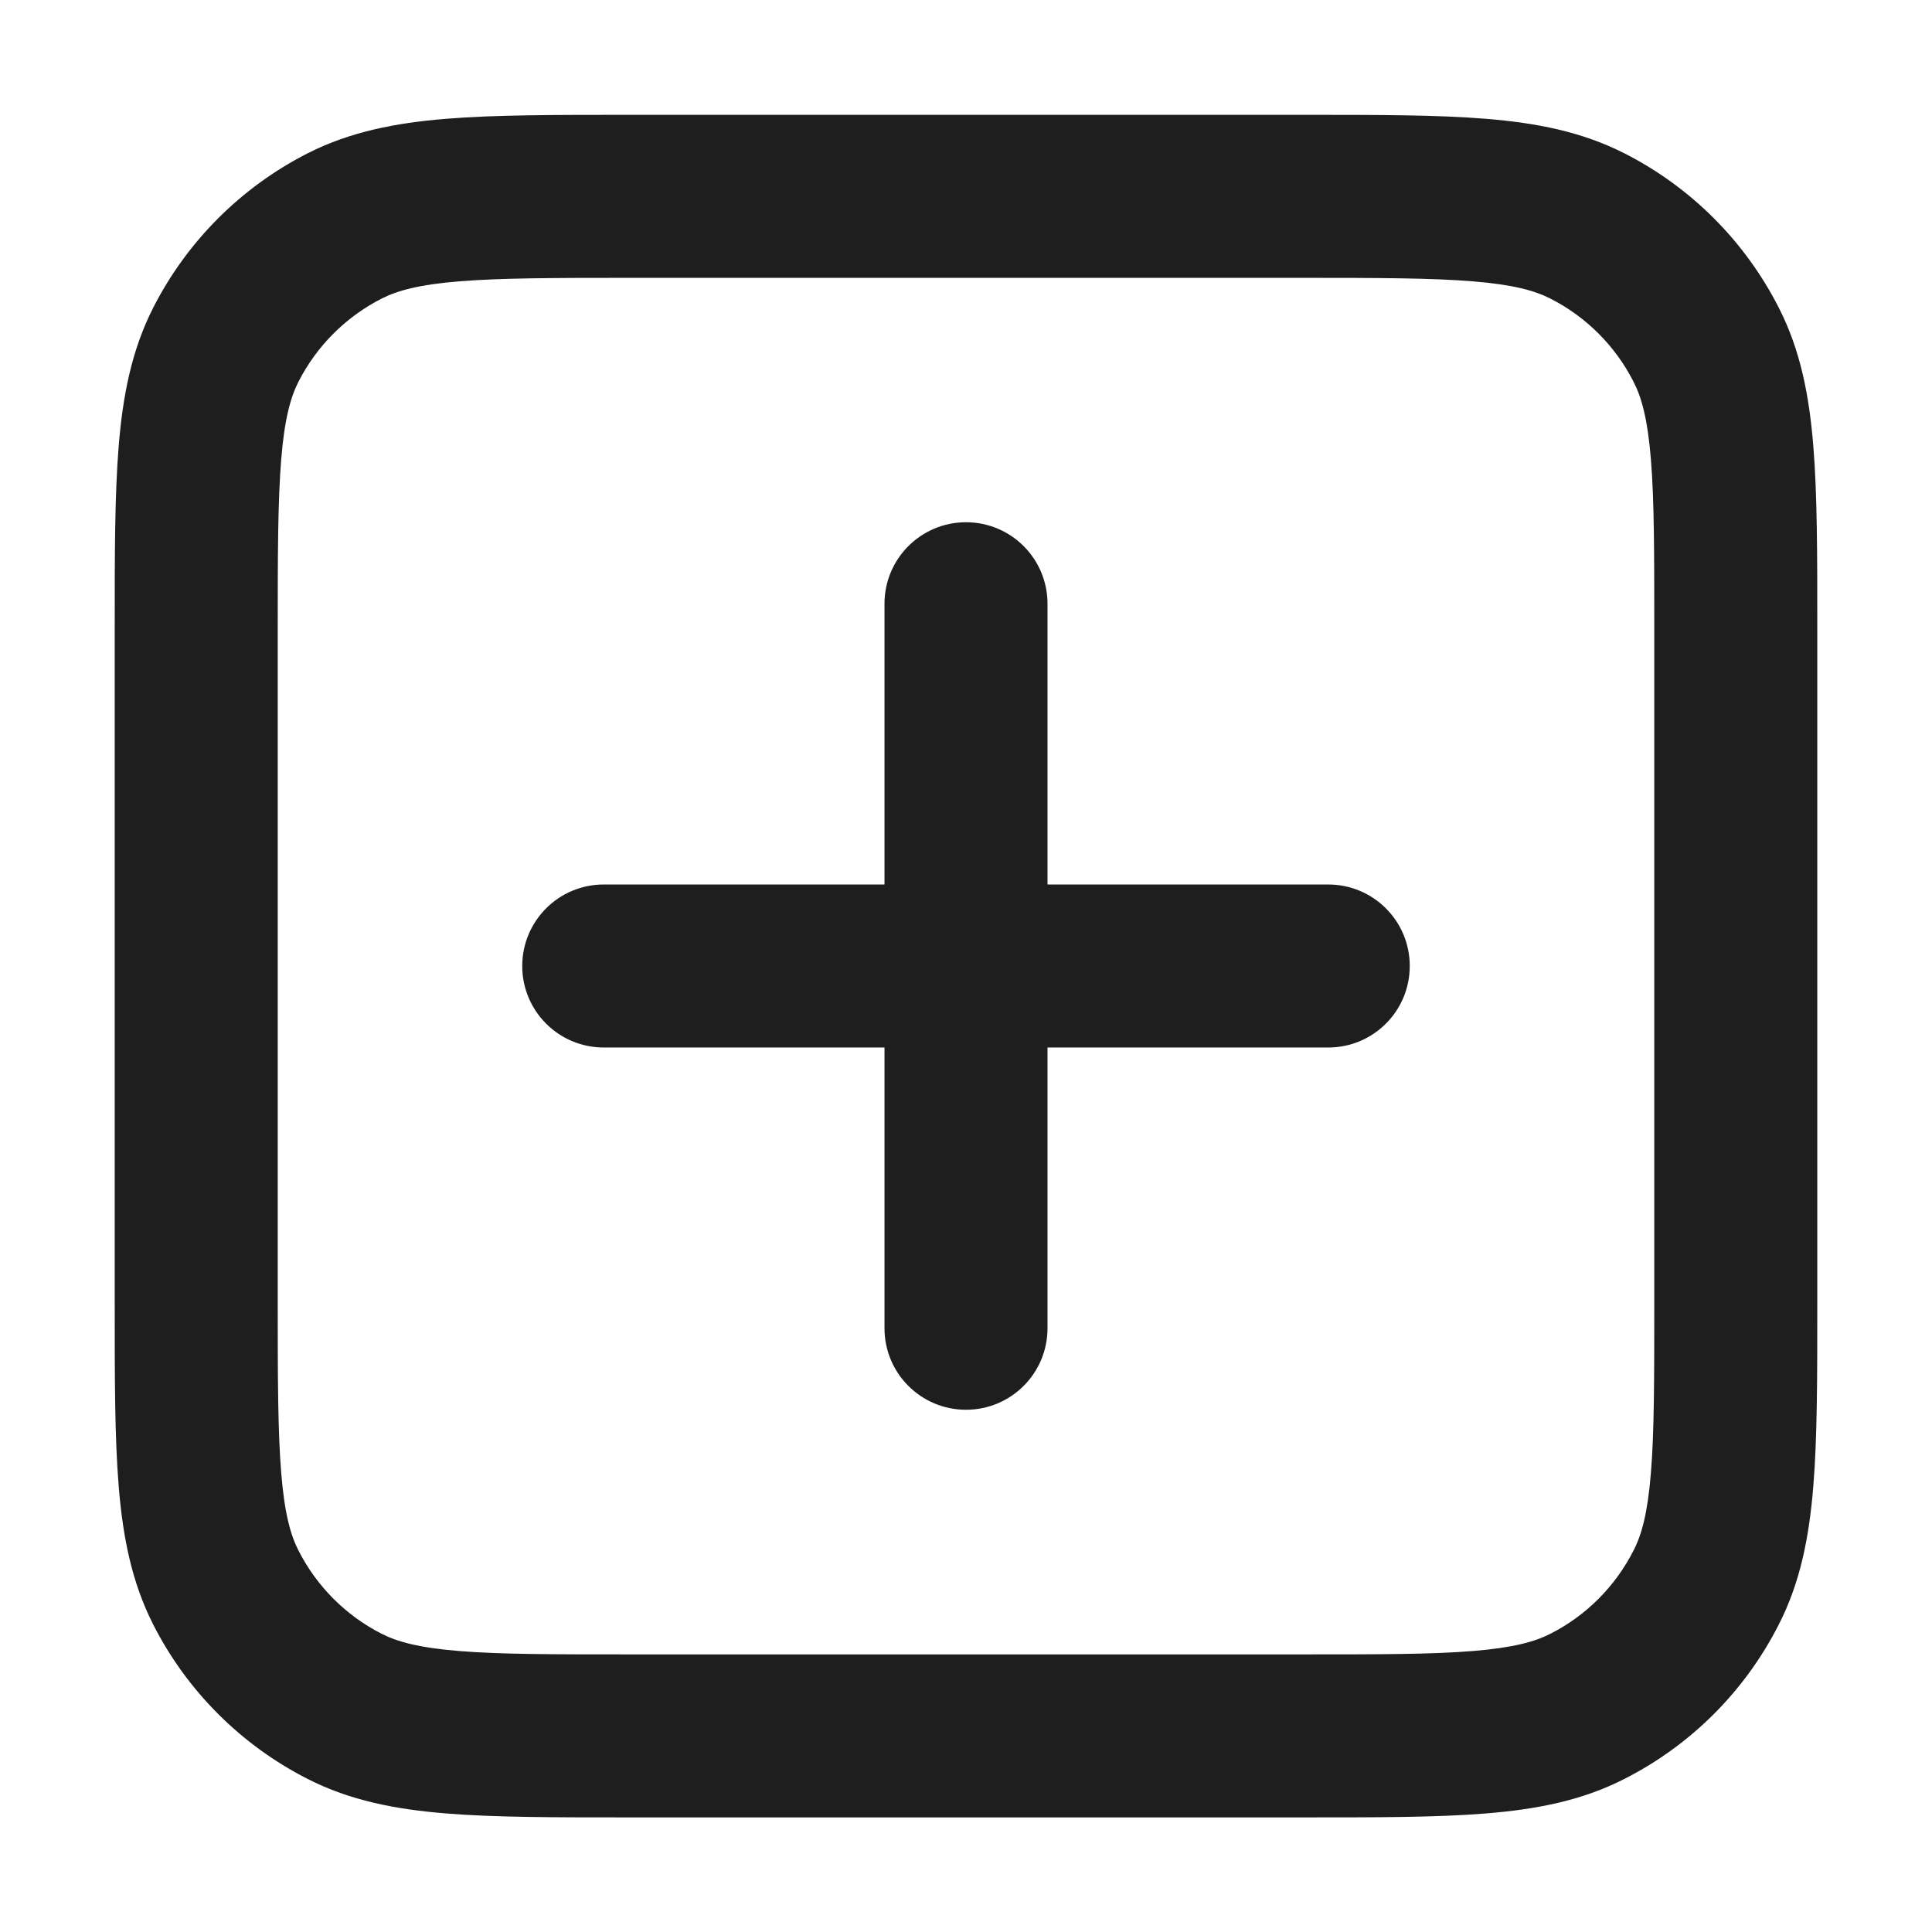 <svg width="16" height="16" viewBox="0 0 16 16" fill="none" xmlns="http://www.w3.org/2000/svg">
<path d="M8.675 5C8.675 4.627 8.373 4.325 8 4.325C7.627 4.325 7.325 4.627 7.325 5V7.325H5C4.627 7.325 4.325 7.627 4.325 8C4.325 8.373 4.627 8.675 5 8.675H7.325V11C7.325 11.373 7.627 11.675 8 11.675C8.373 11.675 8.675 11.373 8.675 11V8.675H11C11.373 8.675 11.675 8.373 11.675 8C11.675 7.627 11.373 7.325 11 7.325H8.675V5Z" fill="currentColor" fill-opacity="0.88"/>
<path fill-rule="evenodd" clip-rule="evenodd" d="M5.197 0.951C4.591 0.951 4.095 0.951 3.692 0.984C3.276 1.018 2.899 1.091 2.547 1.27C1.997 1.55 1.549 1.998 1.269 2.548C1.09 2.9 1.017 3.276 0.983 3.693C0.95 4.096 0.95 4.592 0.95 5.198V10.804C0.95 11.411 0.95 11.906 0.983 12.309C1.017 12.726 1.09 13.102 1.269 13.454C1.549 14.005 1.997 14.452 2.547 14.732C2.899 14.912 3.276 14.984 3.692 15.018C4.095 15.051 4.591 15.051 5.197 15.051H10.803C11.409 15.051 11.905 15.051 12.308 15.018C12.725 14.984 13.101 14.912 13.453 14.732C14.004 14.452 14.451 14.005 14.731 13.454C14.911 13.102 14.983 12.726 15.017 12.309C15.05 11.906 15.05 11.411 15.05 10.805V5.198C15.05 4.592 15.05 4.096 15.017 3.693C14.983 3.276 14.911 2.9 14.731 2.548C14.451 1.998 14.004 1.55 13.453 1.27C13.101 1.091 12.725 1.018 12.308 0.984C11.905 0.951 11.409 0.951 10.803 0.951H5.197ZM3.16 2.473C3.29 2.407 3.469 2.357 3.802 2.33C4.144 2.302 4.584 2.301 5.225 2.301H10.775C11.416 2.301 11.857 2.302 12.198 2.33C12.531 2.357 12.711 2.407 12.84 2.473C13.137 2.624 13.377 2.865 13.528 3.161C13.595 3.291 13.645 3.47 13.672 3.803C13.7 4.145 13.7 4.585 13.7 5.226V10.776C13.7 11.417 13.7 11.858 13.672 12.199C13.645 12.533 13.595 12.712 13.528 12.841C13.377 13.138 13.137 13.379 12.84 13.53C12.711 13.596 12.531 13.646 12.198 13.673C11.857 13.701 11.416 13.701 10.775 13.701H5.225C4.584 13.701 4.144 13.701 3.802 13.673C3.469 13.646 3.29 13.596 3.16 13.53C2.864 13.379 2.623 13.138 2.472 12.841C2.406 12.712 2.356 12.533 2.329 12.199C2.301 11.858 2.3 11.417 2.3 10.776V5.226C2.3 4.585 2.301 4.145 2.329 3.803C2.356 3.47 2.406 3.291 2.472 3.161C2.623 2.865 2.864 2.624 3.16 2.473Z" fill="currentColor" fill-opacity="0.88"/>
</svg>
